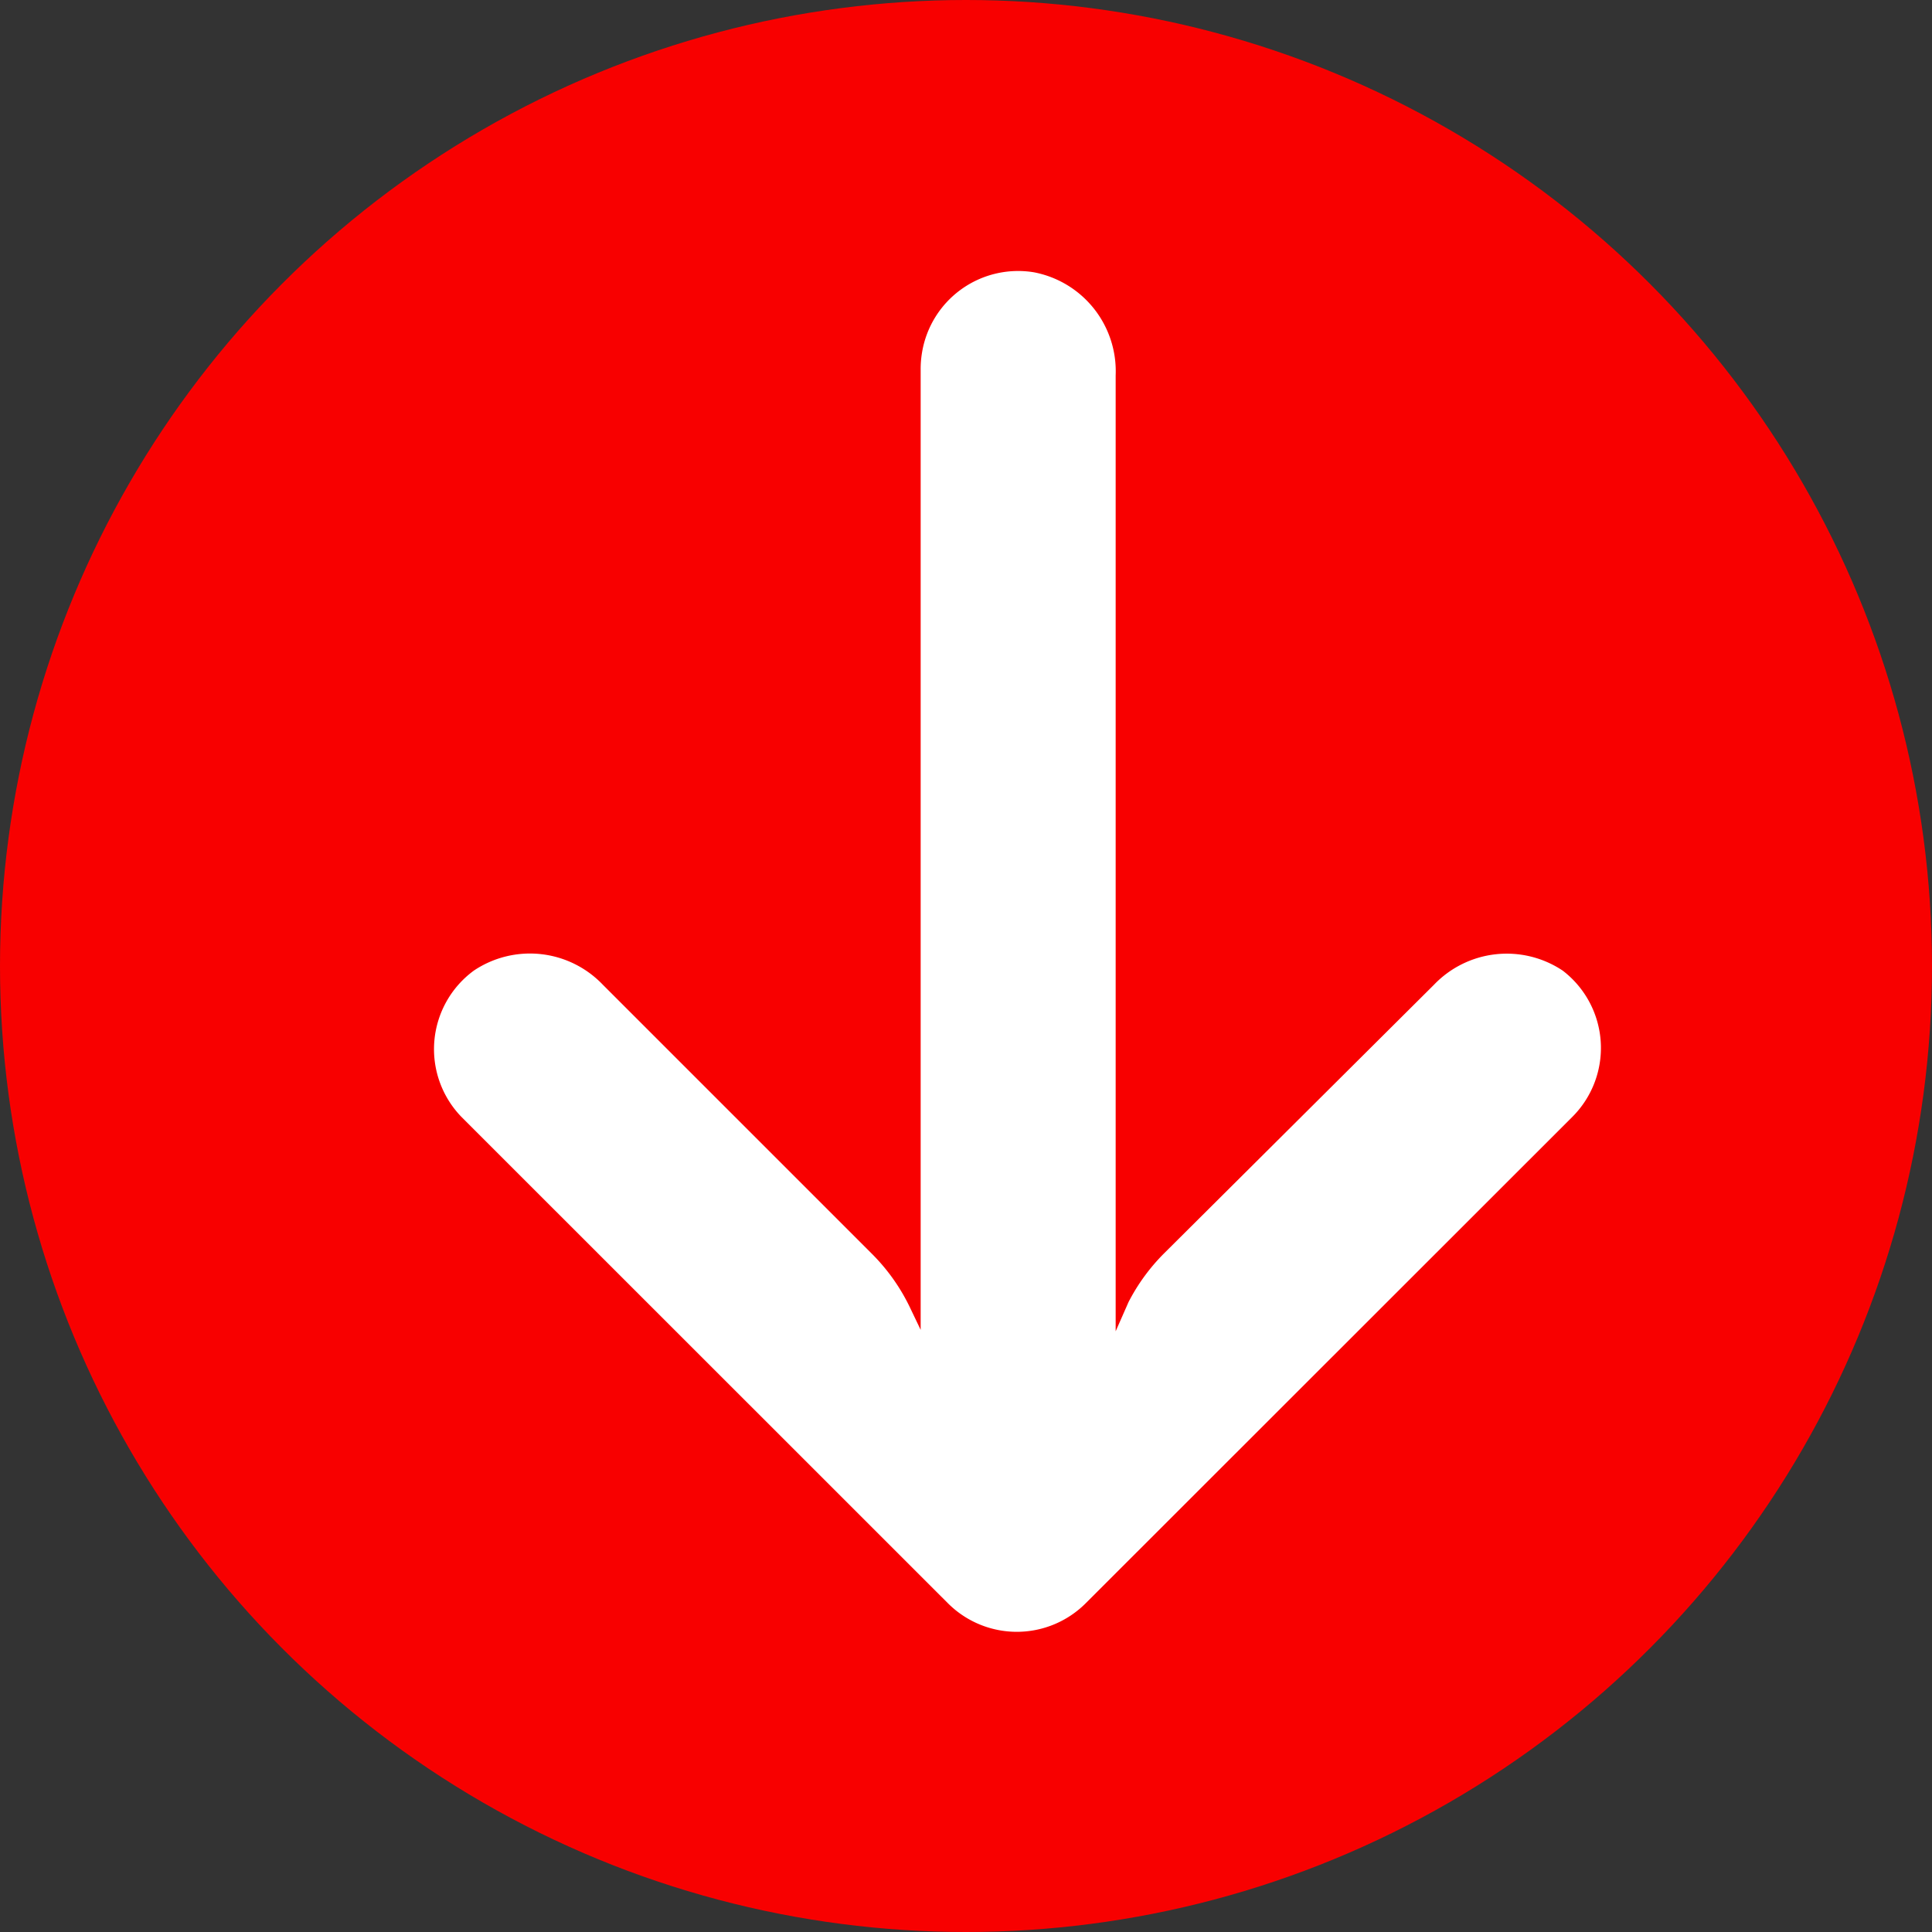 <svg xmlns="http://www.w3.org/2000/svg" width="15" height="15" viewBox="0 0 15 15">
  <rect x="0" y="0" width="15" height="15" fill="#333333" stroke="none"/>
  <g id="arrow-red" transform="translate(15.424 14.828) rotate(180)">
    <circle id="Ellipse_277" data-name="Ellipse 277" cx="7.5" cy="7.5" r="7.5" transform="translate(0.424 -0.172)" fill="#f80000"/>
    <g id="arrow" transform="translate(12.054 2.158) rotate(90)">
      <g id="Group_3758" data-name="Group 3758" transform="translate(0 0)">
        <path id="Path_4377" data-name="Path 4377" d="M9.929,3.788a.755.755,0,0,0-.131-.01H2.345L2.508,3.7a1.512,1.512,0,0,0,.427-.3l2.09-2.09a.782.782,0,0,0,.11-1A.756.756,0,0,0,4,.211L.222,3.99a.756.756,0,0,0,0,1.069h0L4,8.839a.756.756,0,0,0,1.134-.076.782.782,0,0,0-.11-1L2.939,5.668a1.512,1.512,0,0,0-.378-.276l-.227-.1H9.756a.782.782,0,0,0,.8-.635A.756.756,0,0,0,9.929,3.788Z" fill="#fff"/>
      </g>
    </g>
  </g>
</svg>
